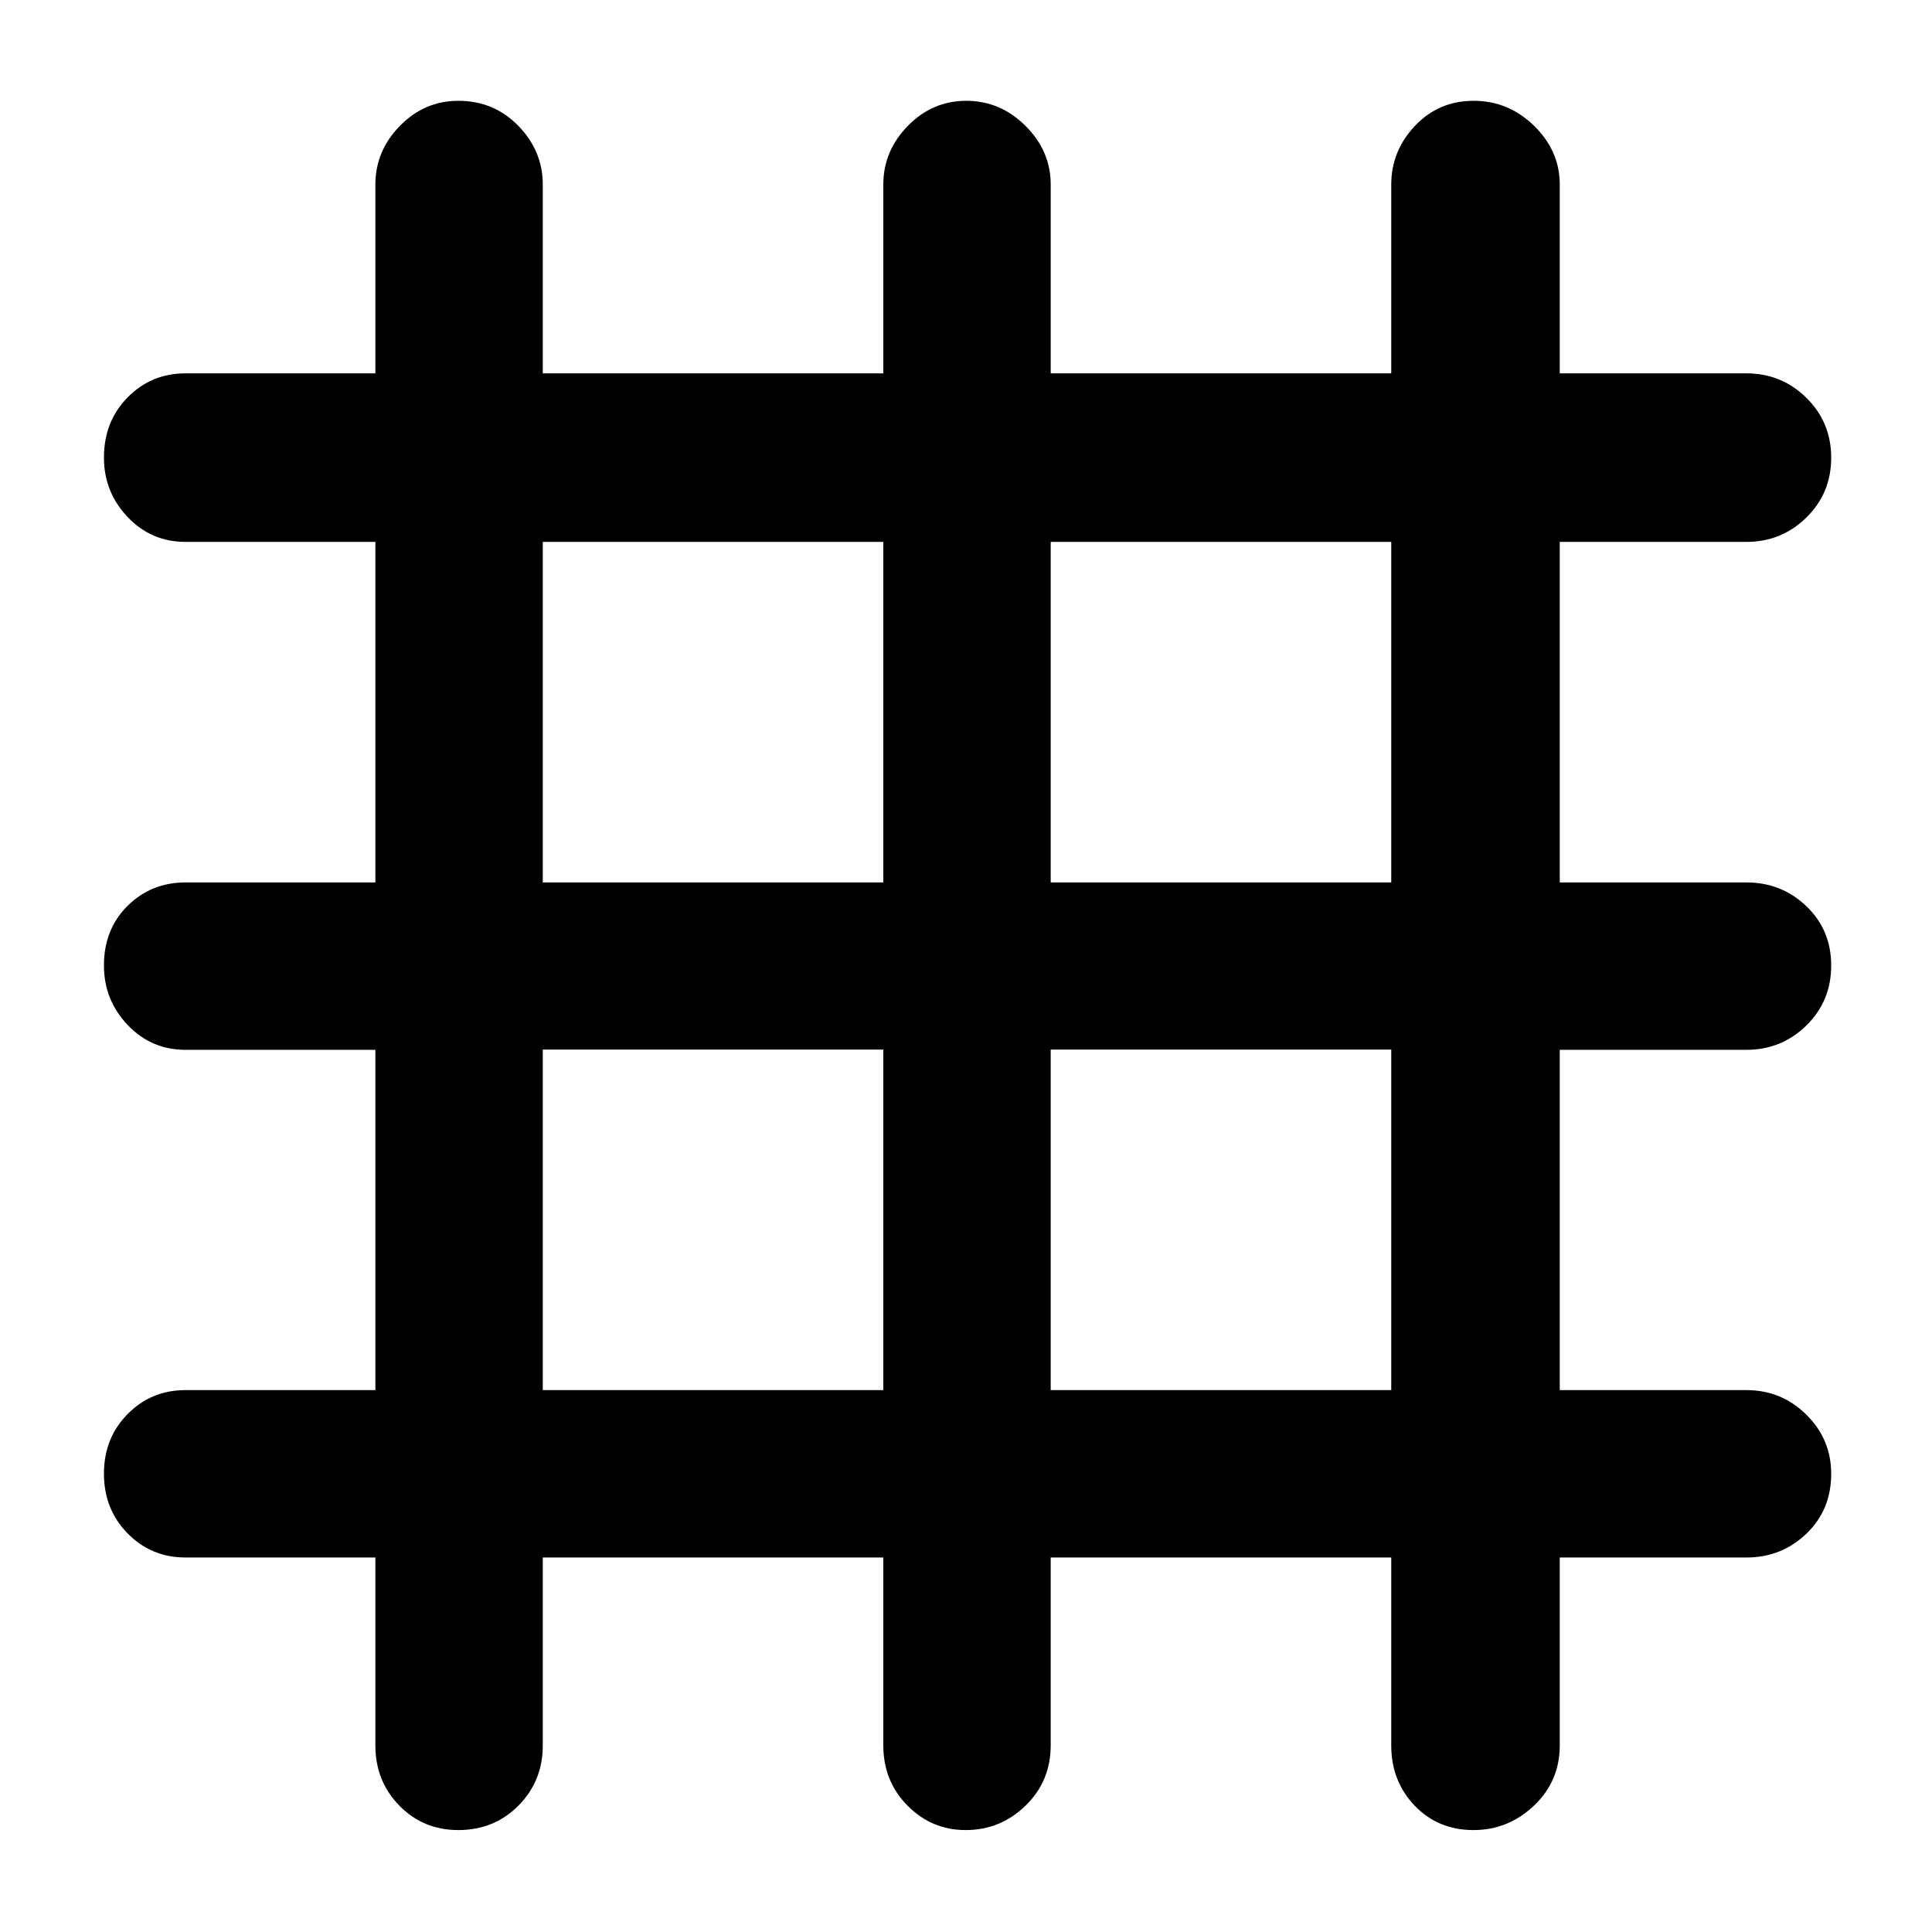 <svg xmlns="http://www.w3.org/2000/svg" height="48" viewBox="0 -960 960 960" width="48"><path d="M186.52-186.09H92.17q-17.03 0-28.78-11.99-11.74-11.99-11.74-29.67t11.74-29.6q11.75-11.91 28.78-11.91h94.35v-169.09H92.17q-17.03 0-28.78-12.38-11.74-12.39-11.74-29.56 0-17.97 11.74-29.6 11.75-11.63 28.78-11.63h94.35v-169.22H92.17q-17.03 0-28.78-12.38-11.74-12.39-11.74-29.52 0-17.91 11.74-29.88 11.75-11.96 28.78-11.96h94.35v-93.78q0-16.74 12.19-29.2 12.18-12.45 29.06-12.45 17.66 0 29.8 12.45 12.13 12.46 12.13 29.2v93.78h169.21v-93.78q0-16.74 12.19-29.2 12.18-12.45 29.06-12.45 16.87 0 29.4 12.45 12.53 12.46 12.53 29.2v93.78H691.3v-93.78q0-16.74 11.79-29.2 11.79-12.45 29.13-12.45 17.33 0 30.08 12.45 12.74 12.46 12.74 29.2v93.78h92.79q17.39 0 29.74 12.14 12.34 12.14 12.34 29.77 0 17.64-12.34 29.73-12.35 12.1-29.74 12.1h-92.79v169.22h92.79q17.39 0 29.74 11.8 12.34 11.81 12.34 29.49 0 17.69-12.34 29.79-12.35 12.09-29.74 12.09h-92.79v169.09h92.79q17.39 0 29.74 12.2 12.34 12.2 12.34 29.38 0 17.96-12.34 29.78-12.35 11.81-29.74 11.81h-92.79v93.35q0 17.79-12.8 29.94-12.81 12.15-30.07 12.15-17.63 0-29.25-12.15-11.62-12.15-11.62-29.94v-93.35H522.09v93.35q0 17.79-12.48 29.94-12.48 12.15-29.79 12.15-16.88 0-28.89-12.15-12.02-12.15-12.02-29.94v-93.35H269.7v93.35q0 17.79-12.09 29.94-12.08 12.15-29.89 12.15-17.4 0-29.3-12.15-11.9-12.15-11.9-29.94v-93.35Zm83.18-83.17h169.21v-169.22H269.7v169.22Zm252.39 0H691.3v-169.22H522.09v169.22ZM269.7-521.52h169.21v-169.22H269.7v169.22Zm252.39 0H691.3v-169.22H522.09v169.22Z"/></svg>